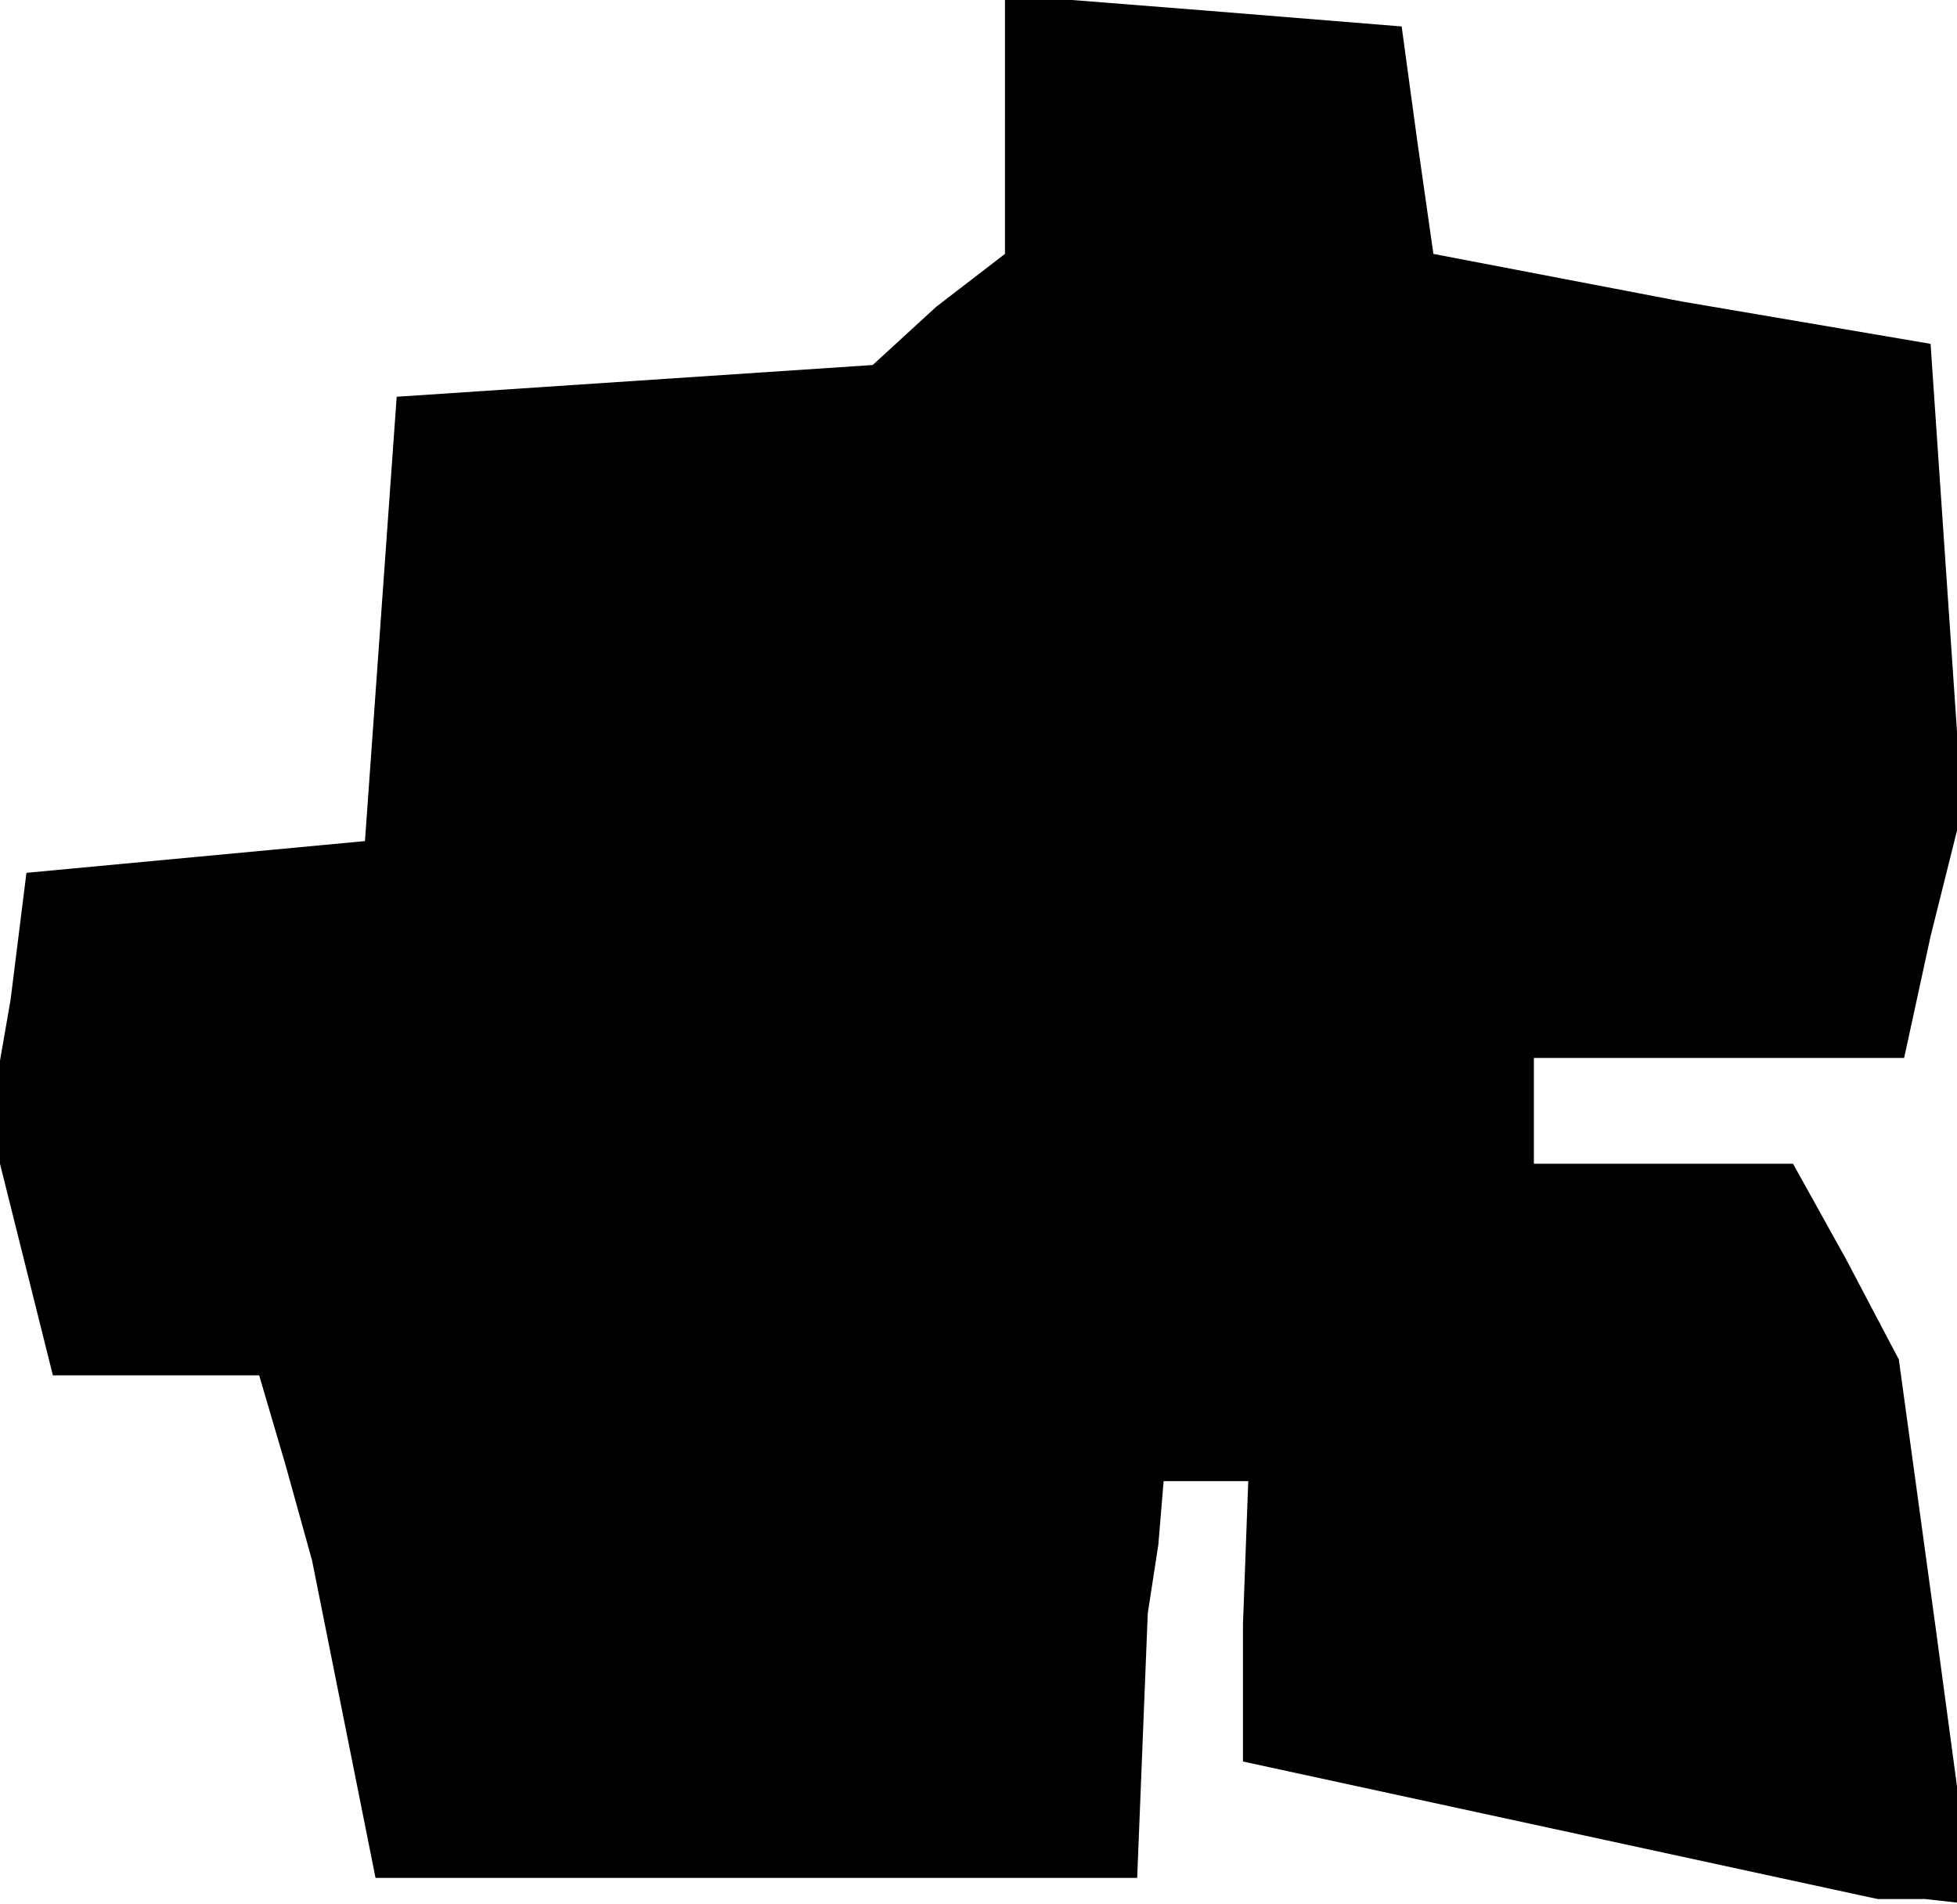 <?xml version="1.0" standalone="no"?>
<!DOCTYPE svg PUBLIC "-//W3C//DTD SVG 20010904//EN"
 "http://www.w3.org/TR/2001/REC-SVG-20010904/DTD/svg10.dtd">
<svg version="1.0" xmlns="http://www.w3.org/2000/svg"
 width="37pt" height="36pt" viewBox="0 0 37 36"
 preserveAspectRatio="xMidYMid meet">
<g transform="translate(0,36) scale(0.1,-0.1)"
fill="#000000" stroke="none">
<path d="M190 337 l0 -25 -13 -10 -12 -11 -45 -3 -45 -3 -3 -42 -3 -42 -32 -3
-32 -3 -3 -24 -4 -23 6 -24 6 -24 20 0 19 0 5 -17 5 -18 6 -30 6 -30 72 0 72
0 1 25 1 25 2 13 1 12 8 0 8 0 -1 -27 0 -26 60 -13 60 -13 9 0 9 -1 -7 52 -7
51 -10 19 -10 18 -24 0 -25 0 0 10 0 10 35 0 35 0 5 23 6 24 -3 44 -3 44 -47
8 -47 9 -3 21 -3 22 -37 3 -38 3 0 -24z"/>
</g>
</svg>
